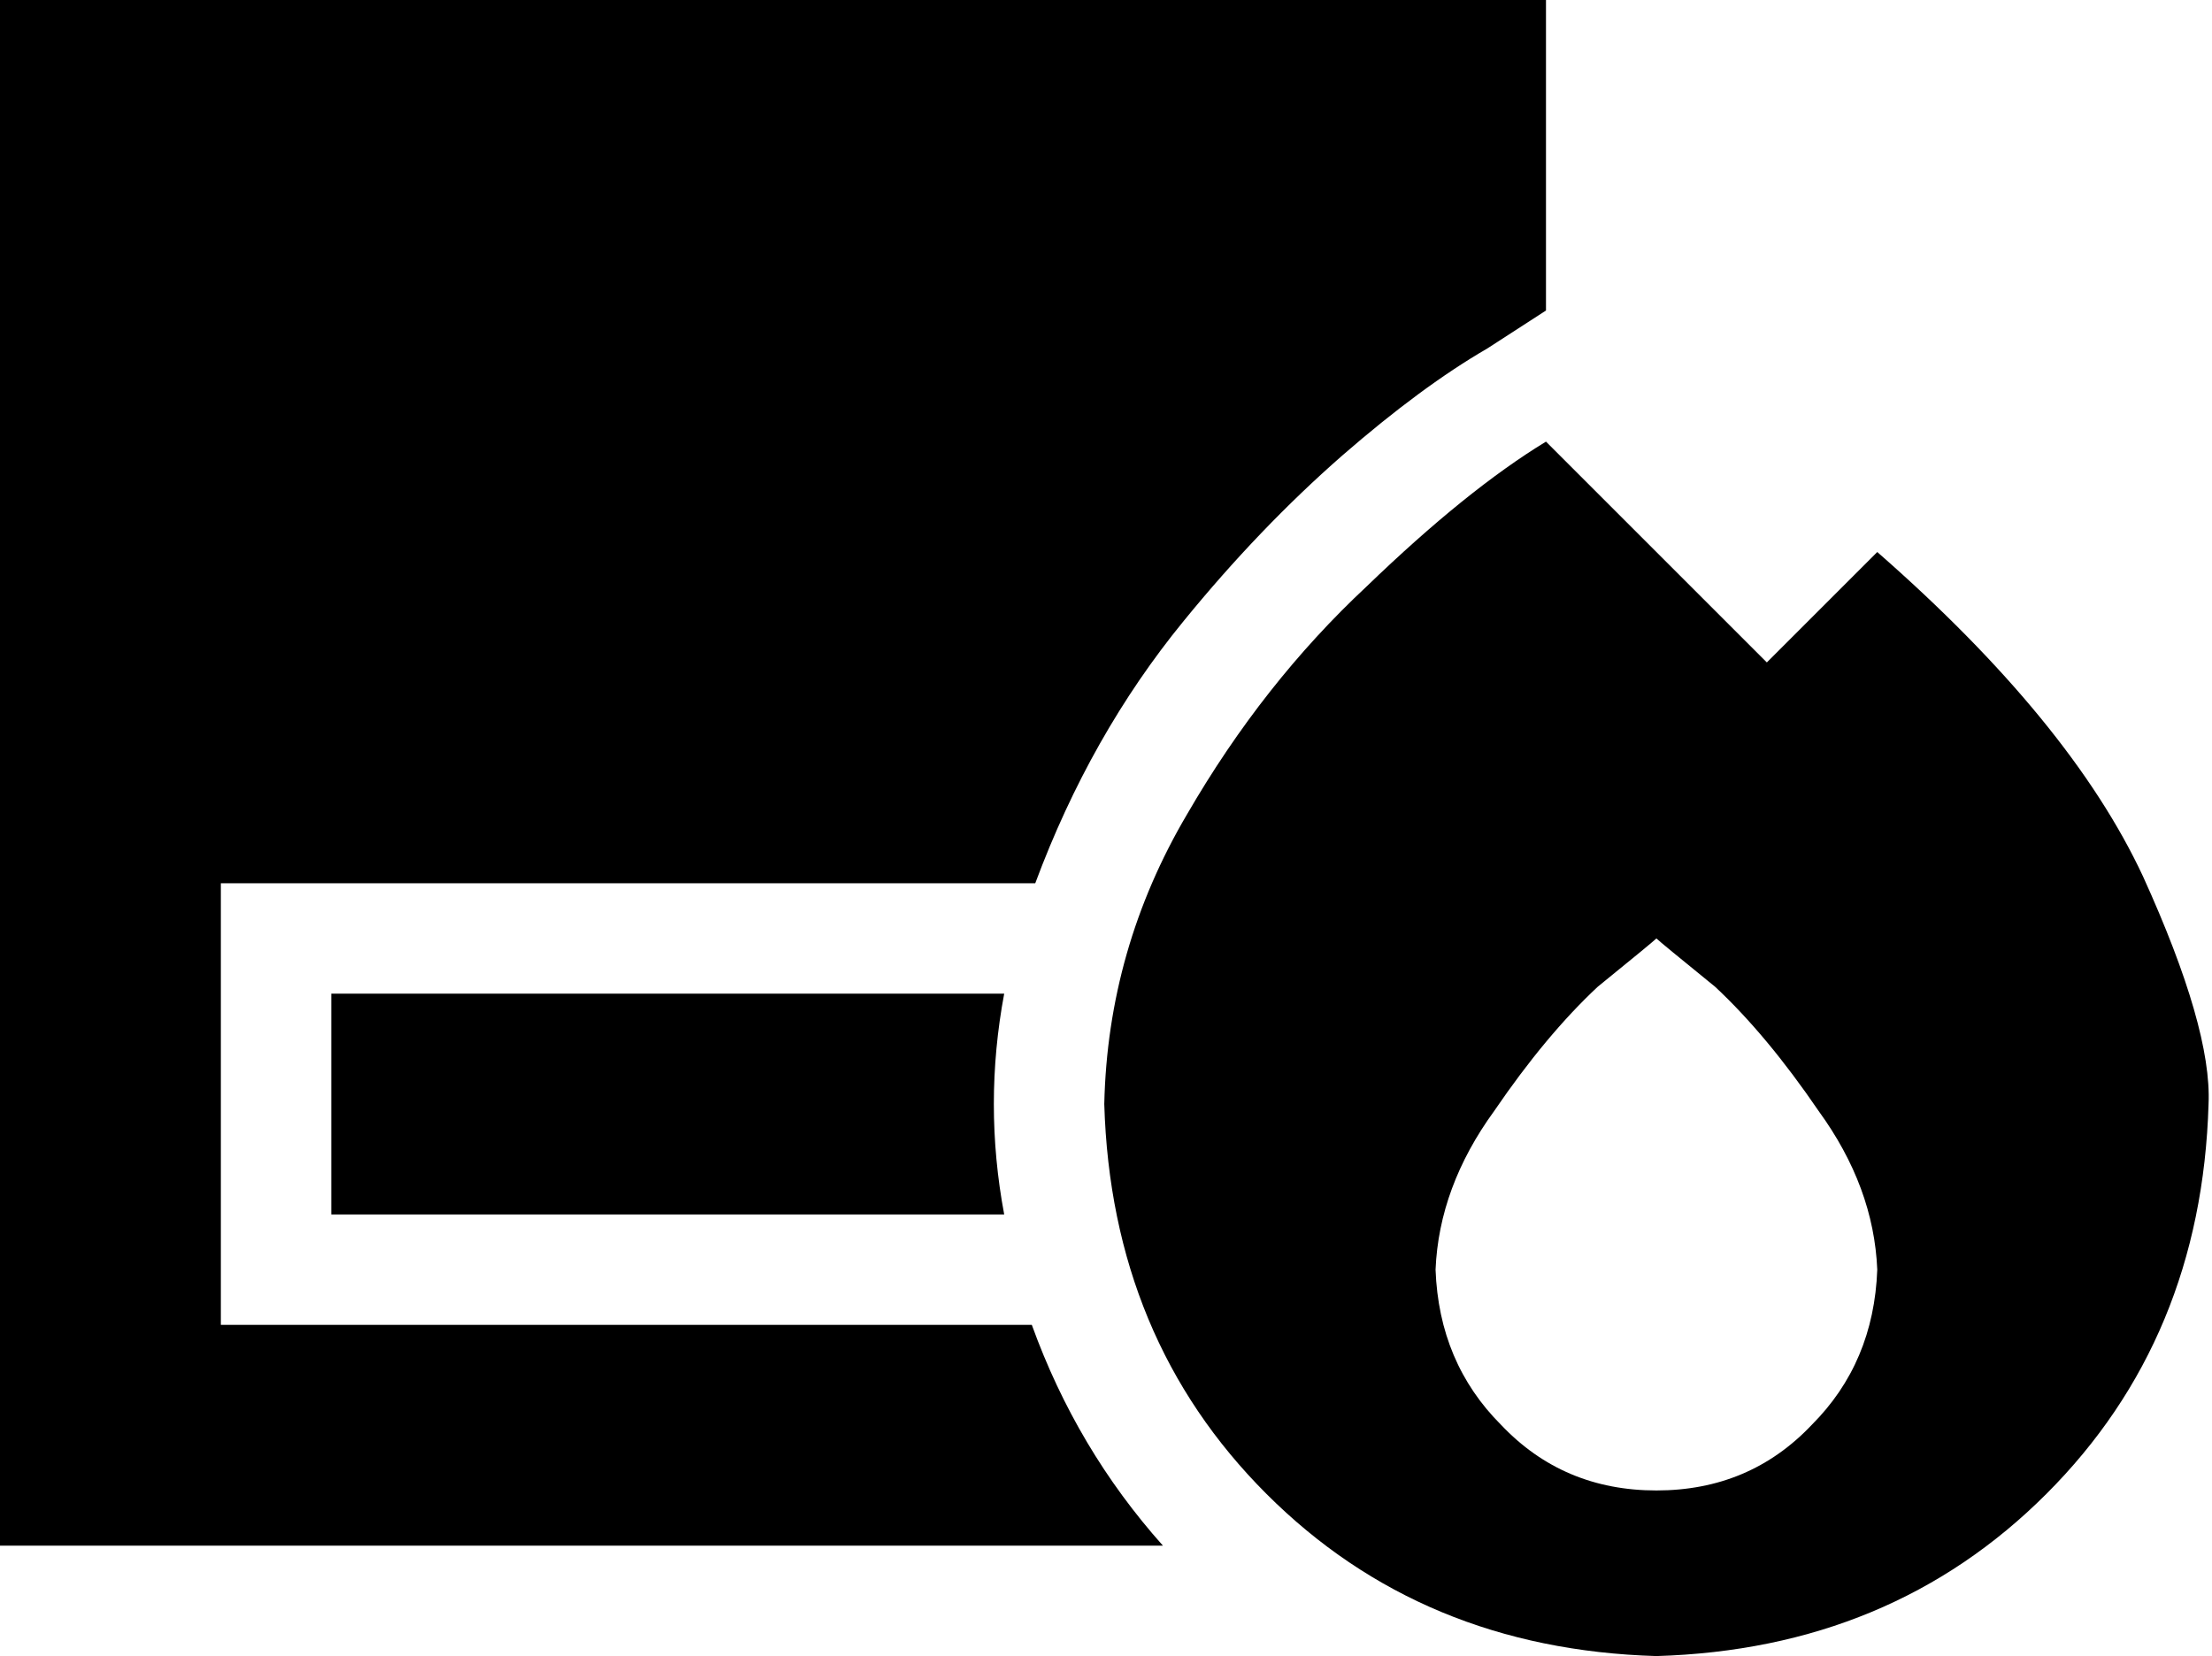 <svg xmlns="http://www.w3.org/2000/svg" viewBox="0 0 641 480">
  <path d="M 0 0 L 32 0 L 0 0 L 448 0 L 448 32 L 448 32 L 448 90 L 448 90 L 431 101 L 431 101 Q 412 112 389 132 Q 365 153 343 180 Q 316 213 300 256 L 64 256 L 64 256 L 64 320 L 64 320 L 64 384 L 64 384 L 299 384 L 299 384 Q 312 420 337 448 L 32 448 L 0 448 L 0 416 L 0 416 L 0 320 L 0 320 L 0 224 L 0 224 L 0 192 L 0 192 L 0 32 L 0 32 L 0 0 L 0 0 Z M 288 320 Q 288 336 291 352 L 128 352 L 96 352 L 96 288 L 96 288 L 128 288 L 291 288 Q 288 304 288 320 L 288 320 Z M 448 128 L 512 192 L 448 128 L 512 192 L 544 160 L 544 160 Q 600 209 621 254 Q 641 298 640 320 Q 638 388 593 433 Q 548 478 480 480 Q 412 478 367 433 Q 322 388 320 320 Q 321 275 344 236 Q 366 198 396 170 Q 425 142 448 128 L 448 128 Z M 544 368 Q 543 344 527 322 L 527 322 L 527 322 Q 512 300 497 286 L 497 286 L 497 286 Q 481 273 480 272 Q 479 273 463 286 Q 448 300 433 322 Q 417 344 416 368 Q 417 395 435 413 Q 453 432 480 432 Q 507 432 525 413 Q 543 395 544 368 L 544 368 Z" />
</svg>